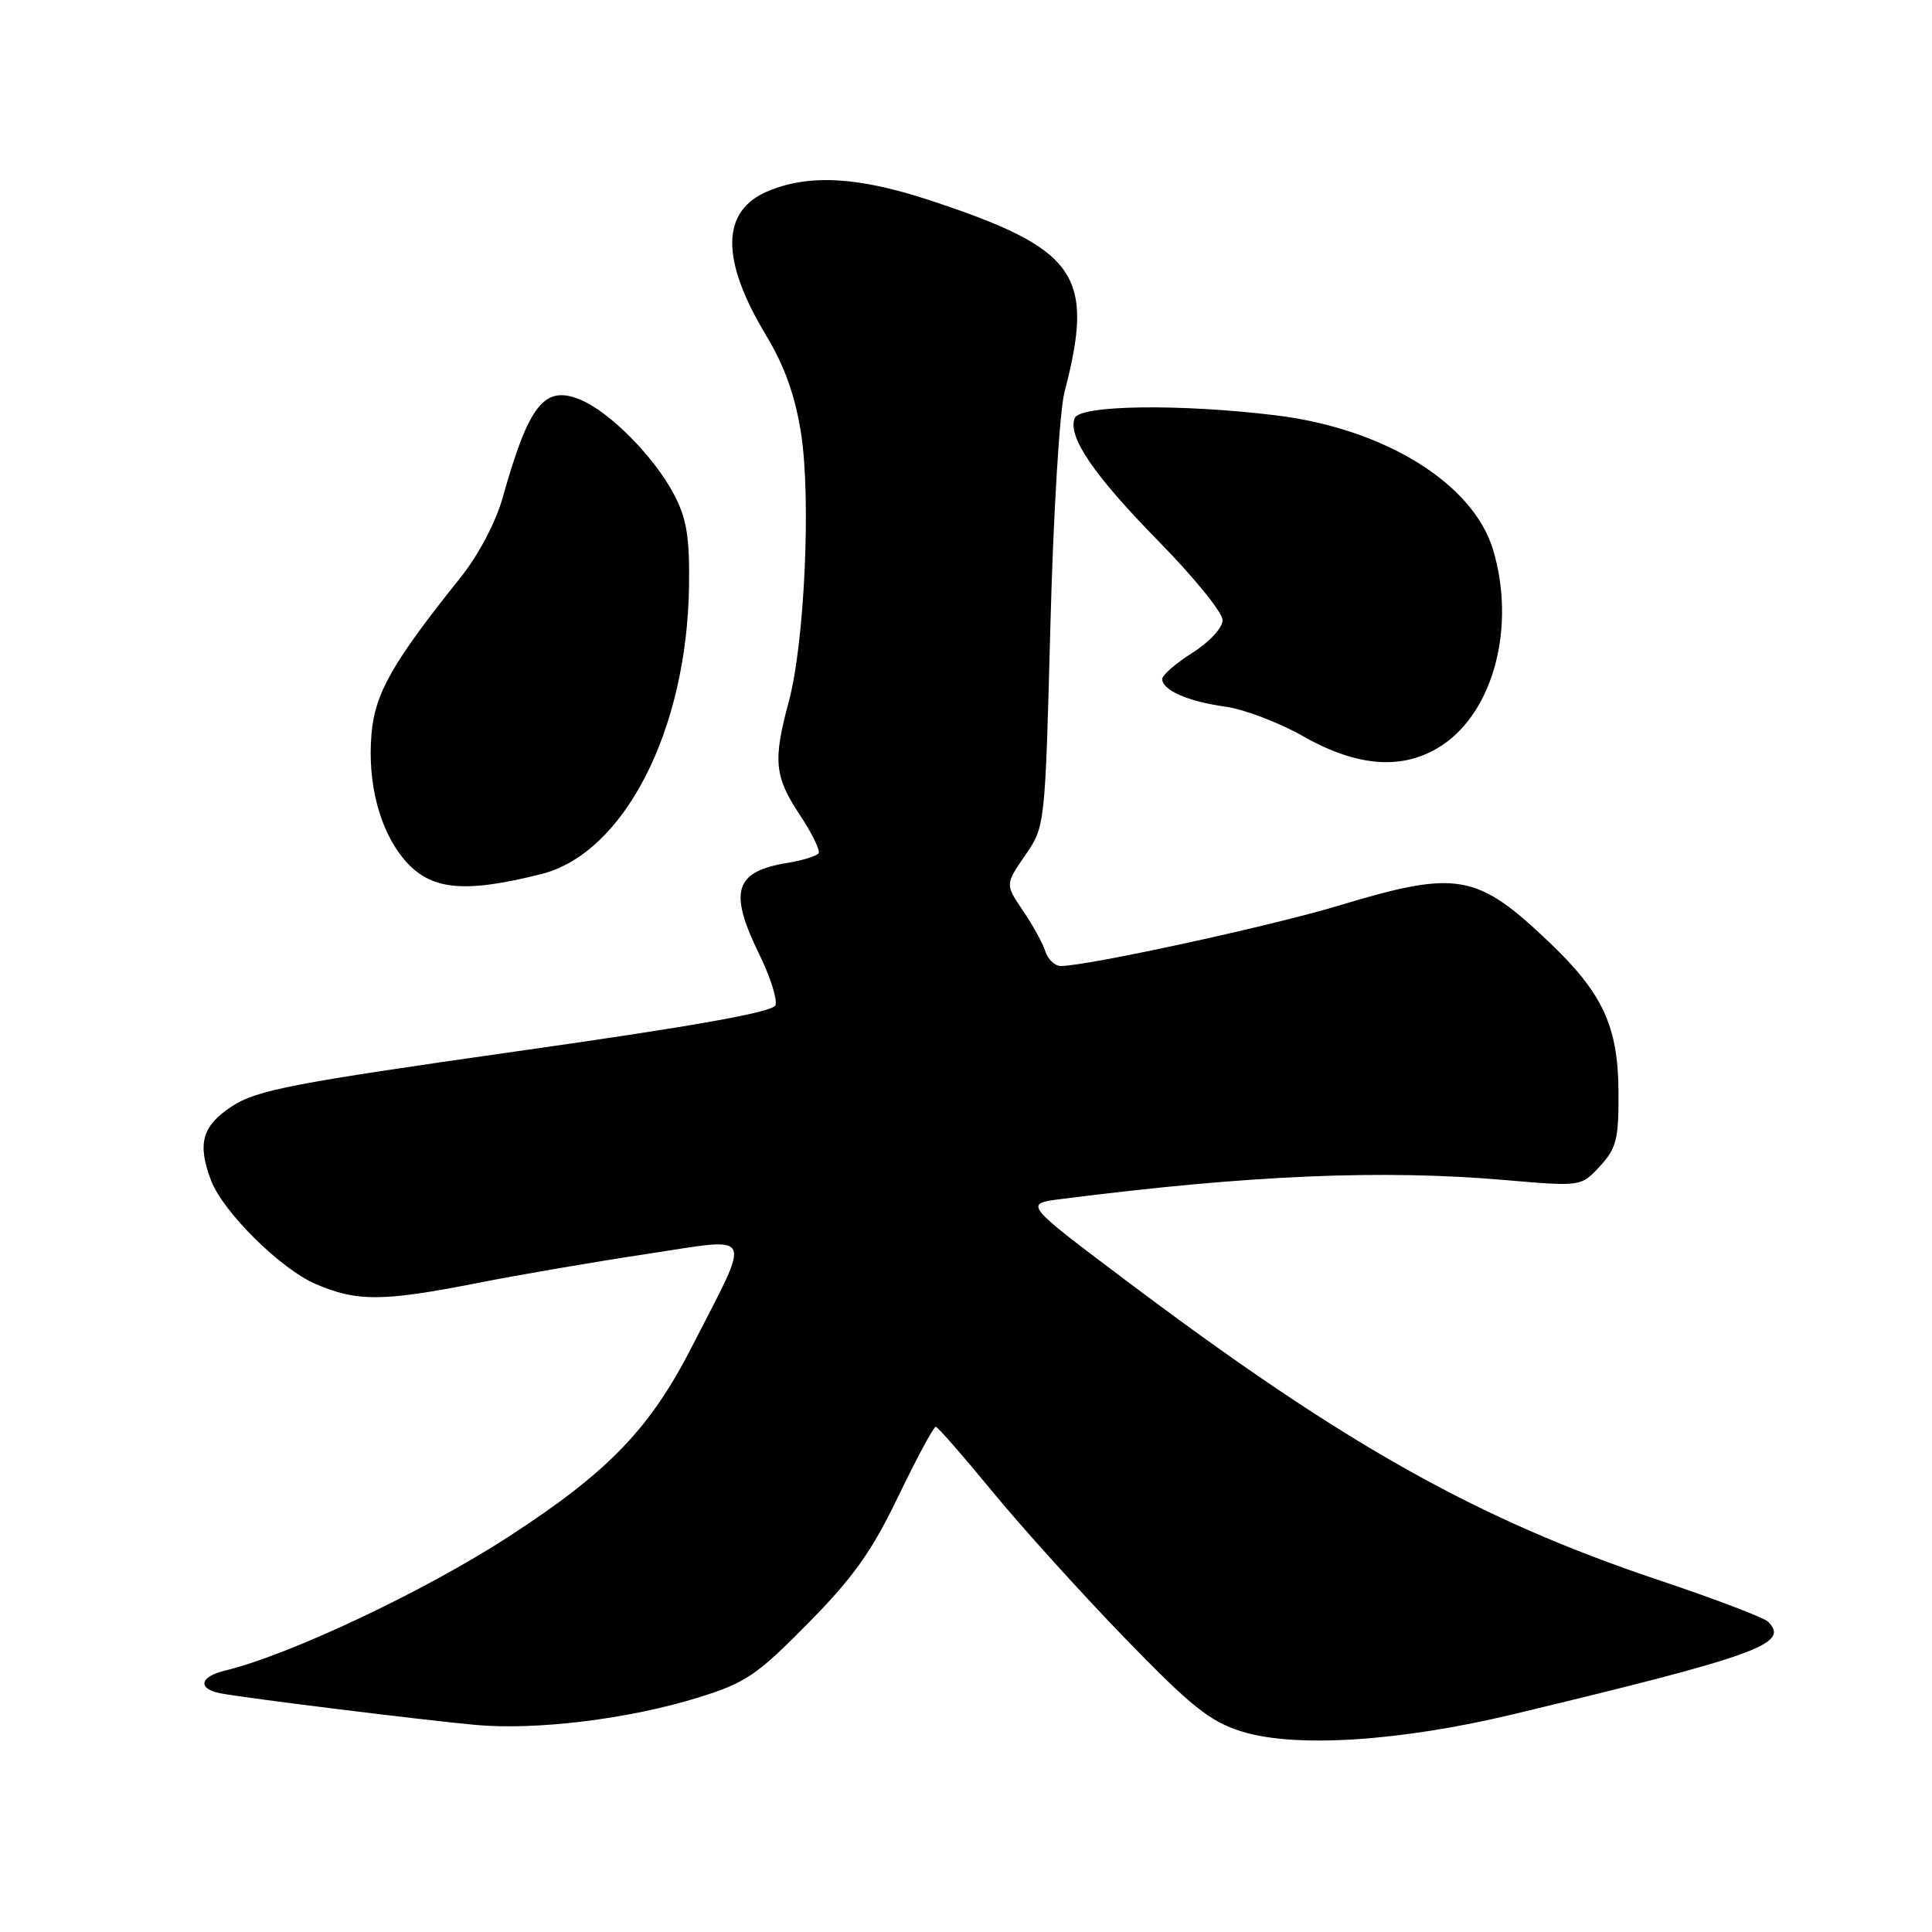 <?xml version="1.0" encoding="UTF-8" standalone="no"?>
<!DOCTYPE svg PUBLIC "-//W3C//DTD SVG 1.1//EN" "http://www.w3.org/Graphics/SVG/1.1/DTD/svg11.dtd" >
<svg xmlns="http://www.w3.org/2000/svg" xmlns:xlink="http://www.w3.org/1999/xlink" version="1.1" viewBox="0 0 256 256">
 <g >
 <path fill="currentColor"
d=" M 200.50 227.15 C 232.98 219.35 237.21 217.81 234.29 214.89 C 233.75 214.35 227.27 211.88 219.90 209.41 C 195.68 201.30 178.05 191.39 149.09 169.59 C 135.68 159.50 135.68 159.50 140.59 158.88 C 165.54 155.70 183.14 154.95 199.50 156.37 C 209.50 157.23 209.50 157.23 212.00 154.53 C 214.19 152.16 214.50 150.95 214.46 144.67 C 214.41 136.01 212.38 131.62 205.33 124.90 C 195.68 115.70 193.13 115.25 177.41 119.99 C 168.43 122.71 144.07 128.00 140.56 128.00 C 139.78 128.00 138.86 127.13 138.52 126.08 C 138.19 125.02 136.85 122.58 135.55 120.67 C 133.19 117.19 133.19 117.19 135.84 113.34 C 138.48 109.50 138.48 109.50 139.18 83.00 C 139.56 68.38 140.40 54.48 141.04 52.00 C 145.13 36.36 142.76 32.99 123.15 26.52 C 113.73 23.42 107.21 23.05 101.78 25.32 C 95.52 27.93 95.44 34.36 101.53 44.47 C 103.97 48.53 105.36 52.43 106.14 57.39 C 107.49 66.00 106.61 85.24 104.51 93.00 C 102.41 100.77 102.62 102.91 105.95 107.93 C 107.57 110.37 108.70 112.67 108.47 113.05 C 108.24 113.42 106.42 113.99 104.44 114.32 C 97.31 115.47 96.50 118.06 100.63 126.50 C 102.08 129.46 103.03 132.47 102.75 133.20 C 102.40 134.12 91.96 135.98 68.37 139.32 C 38.81 143.52 34.02 144.44 30.75 146.58 C 26.77 149.18 26.11 151.53 27.97 156.43 C 29.56 160.60 37.18 168.14 41.83 170.14 C 47.33 172.50 50.68 172.48 63.30 170.00 C 68.91 168.89 79.02 167.16 85.77 166.15 C 100.21 163.97 99.65 162.85 91.80 178.22 C 86.16 189.29 80.73 194.94 67.50 203.55 C 56.31 210.83 38.35 219.31 29.75 221.38 C 26.43 222.18 26.15 223.80 29.25 224.38 C 32.83 225.05 55.87 227.90 63.00 228.56 C 71.05 229.29 83.26 227.80 92.50 224.94 C 98.78 223.00 100.28 221.99 107.05 215.12 C 113.05 209.04 115.53 205.56 119.05 198.23 C 121.50 193.15 123.72 189.03 124.00 189.06 C 124.27 189.09 127.65 192.95 131.50 197.64 C 135.35 202.33 143.22 211.04 149.00 217.01 C 157.82 226.11 160.30 228.10 164.50 229.42 C 171.53 231.64 185.46 230.76 200.50 227.15 Z  M 71.72 115.82 C 82.70 113.06 91.05 96.76 91.30 77.60 C 91.39 71.15 90.98 68.68 89.30 65.50 C 86.68 60.52 80.79 54.57 76.90 52.96 C 72.13 50.98 70.07 53.59 66.59 66.00 C 65.68 69.22 63.38 73.58 61.04 76.50 C 51.99 87.80 49.67 91.88 49.22 97.30 C 48.68 103.82 50.30 110.02 53.56 113.89 C 56.98 117.95 61.39 118.42 71.72 115.82 Z  M 191.10 98.74 C 197.94 94.20 200.87 82.96 197.84 72.85 C 195.20 64.05 183.44 56.78 169.03 55.03 C 156.29 53.48 143.06 53.67 142.40 55.41 C 141.45 57.88 144.93 62.97 153.58 71.78 C 158.21 76.50 162.00 81.17 162.00 82.17 C 162.00 83.19 160.26 85.07 158.00 86.50 C 155.80 87.89 154.00 89.45 154.00 89.98 C 154.00 91.45 157.47 92.97 162.39 93.64 C 164.85 93.98 169.48 95.74 172.68 97.56 C 179.96 101.70 186.06 102.09 191.10 98.74 Z "/>
</g>
</svg>
